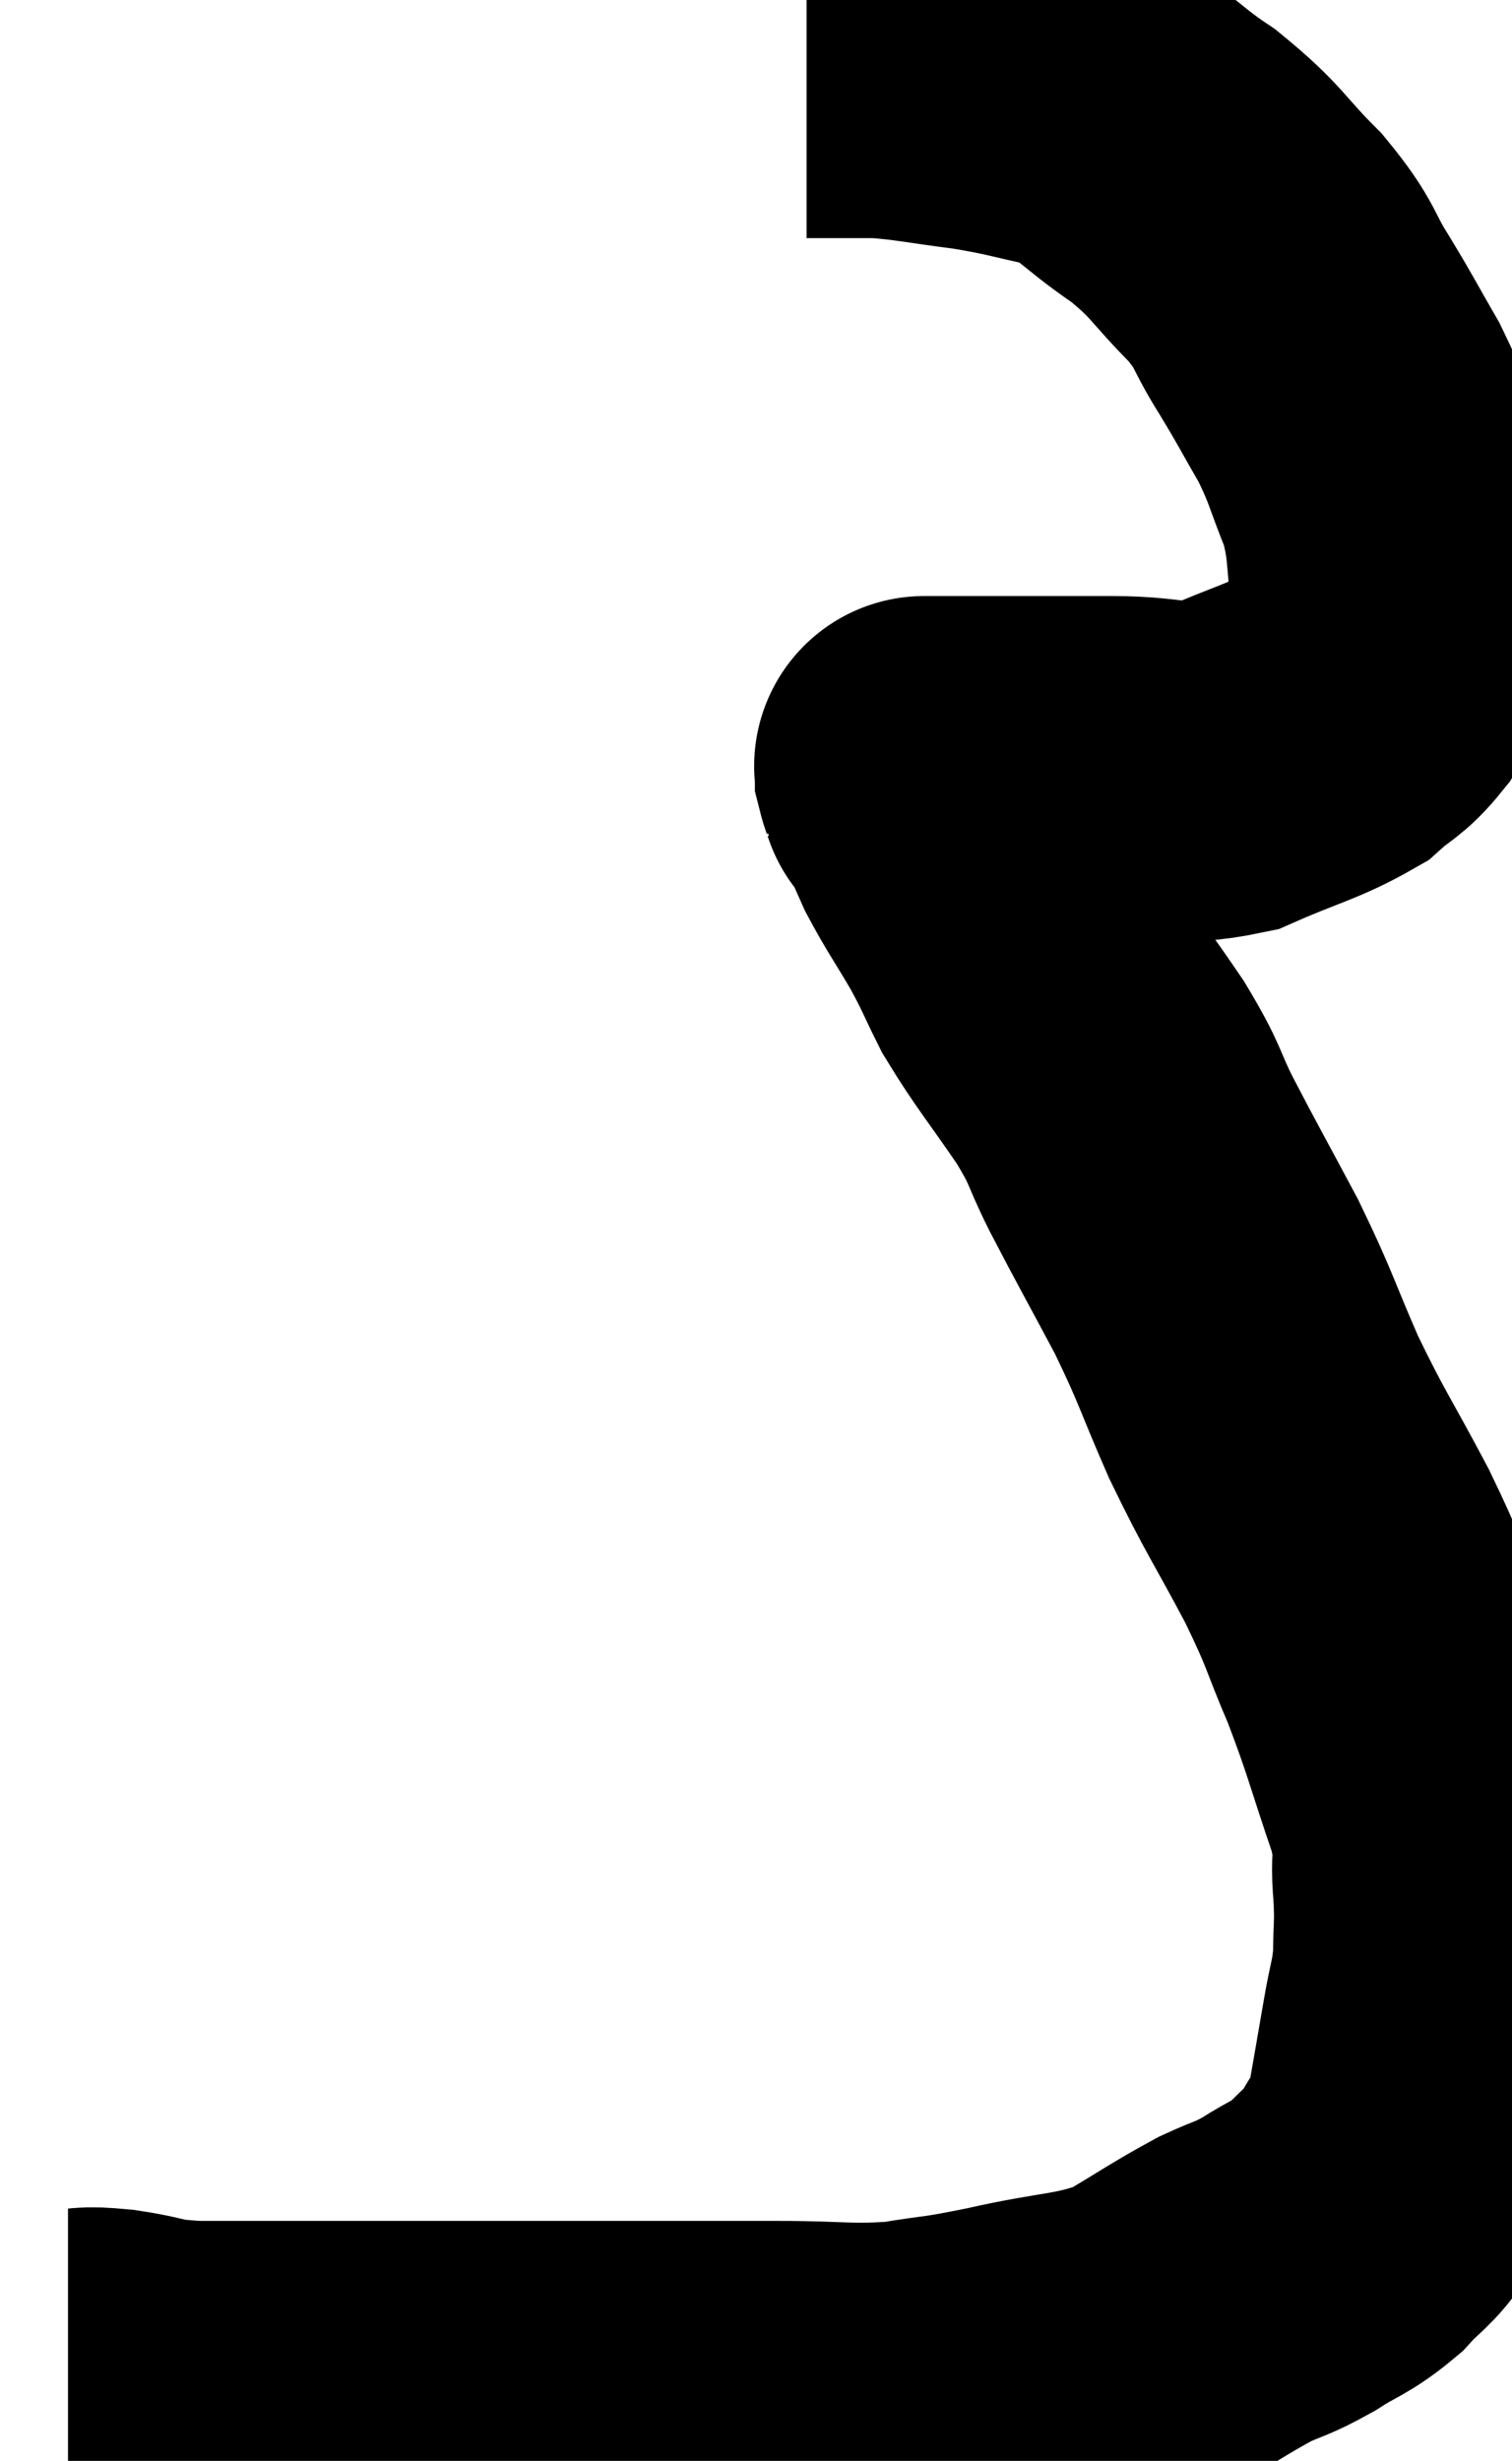 <svg xmlns="http://www.w3.org/2000/svg" viewBox="5.36 9.44 22.233 36.167" width="22.233" height="36.167"><path d="M 6.36 44.4 C 6.69 44.4, 6.555 44.355, 7.02 44.4 C 7.62 44.49, 7.455 44.535, 8.22 44.58 C 9.15 44.58, 8.94 44.58, 10.08 44.58 C 11.43 44.58, 11.64 44.58, 12.78 44.58 C 13.71 44.58, 13.635 44.58, 14.64 44.58 C 15.72 44.58, 15.795 44.58, 16.8 44.58 C 17.73 44.58, 17.835 44.64, 18.66 44.58 C 19.38 44.46, 19.215 44.52, 20.1 44.34 C 21.15 44.1, 21.345 44.175, 22.2 43.86 C 22.86 43.47, 22.995 43.365, 23.52 43.08 C 23.91 42.9, 23.895 42.945, 24.3 42.72 C 24.72 42.45, 24.78 42.48, 25.14 42.18 C 25.44 41.85, 25.485 41.895, 25.74 41.52 C 25.95 41.1, 25.995 41.235, 26.16 40.68 C 26.28 39.99, 26.295 39.915, 26.4 39.3 C 26.49 38.76, 26.535 38.745, 26.58 38.22 C 26.58 37.71, 26.61 37.77, 26.58 37.2 C 26.52 36.57, 26.67 36.78, 26.46 35.94 C 26.1 34.89, 26.1 34.785, 25.74 33.84 C 25.38 33, 25.47 33.09, 25.02 32.16 C 24.48 31.14, 24.42 31.11, 23.94 30.12 C 23.52 29.16, 23.55 29.13, 23.1 28.2 C 22.62 27.3, 22.53 27.15, 22.14 26.4 C 21.84 25.8, 21.945 25.875, 21.54 25.2 C 21.03 24.45, 20.895 24.315, 20.52 23.7 C 20.28 23.22, 20.31 23.235, 20.04 22.74 C 19.74 22.23, 19.665 22.14, 19.44 21.72 C 19.29 21.39, 19.245 21.255, 19.14 21.06 C 19.08 21, 19.05 20.97, 19.02 20.94 C 19.02 20.94, 19.02 20.94, 19.02 20.94 C 19.02 20.94, 19.02 20.94, 19.02 20.94 C 19.02 20.94, 19.02 20.94, 19.02 20.94 C 19.02 20.94, 19.035 20.985, 19.02 20.94 C 18.99 20.85, 18.975 20.82, 18.96 20.76 C 18.96 20.73, 18.96 20.715, 18.96 20.7 C 18.96 20.7, 18.945 20.7, 18.96 20.7 C 18.99 20.7, 18.885 20.7, 19.02 20.7 C 19.26 20.7, 19.305 20.7, 19.5 20.7 C 19.65 20.7, 19.575 20.7, 19.8 20.7 C 20.1 20.7, 19.92 20.7, 20.4 20.7 C 21.06 20.7, 20.97 20.7, 21.72 20.7 C 22.56 20.7, 22.605 20.865, 23.4 20.7 C 24.15 20.37, 24.375 20.34, 24.9 20.04 C 25.2 19.77, 25.245 19.815, 25.5 19.5 C 25.71 19.14, 25.8 19.08, 25.92 18.78 C 25.95 18.54, 26.025 18.825, 25.98 18.3 C 25.86 17.49, 25.935 17.415, 25.74 16.68 C 25.47 16.02, 25.5 15.975, 25.2 15.36 C 24.87 14.79, 24.885 14.79, 24.54 14.22 C 24.18 13.65, 24.3 13.665, 23.82 13.08 C 23.22 12.48, 23.28 12.42, 22.62 11.88 C 21.9 11.4, 21.9 11.235, 21.18 10.92 C 20.46 10.77, 20.46 10.74, 19.74 10.62 C 19.02 10.53, 18.885 10.485, 18.3 10.44 C 17.85 10.44, 17.67 10.44, 17.4 10.44 C 17.31 10.44, 17.265 10.44, 17.22 10.44 L 17.22 10.44" fill="none" stroke="black" stroke-width="5"></path></svg>